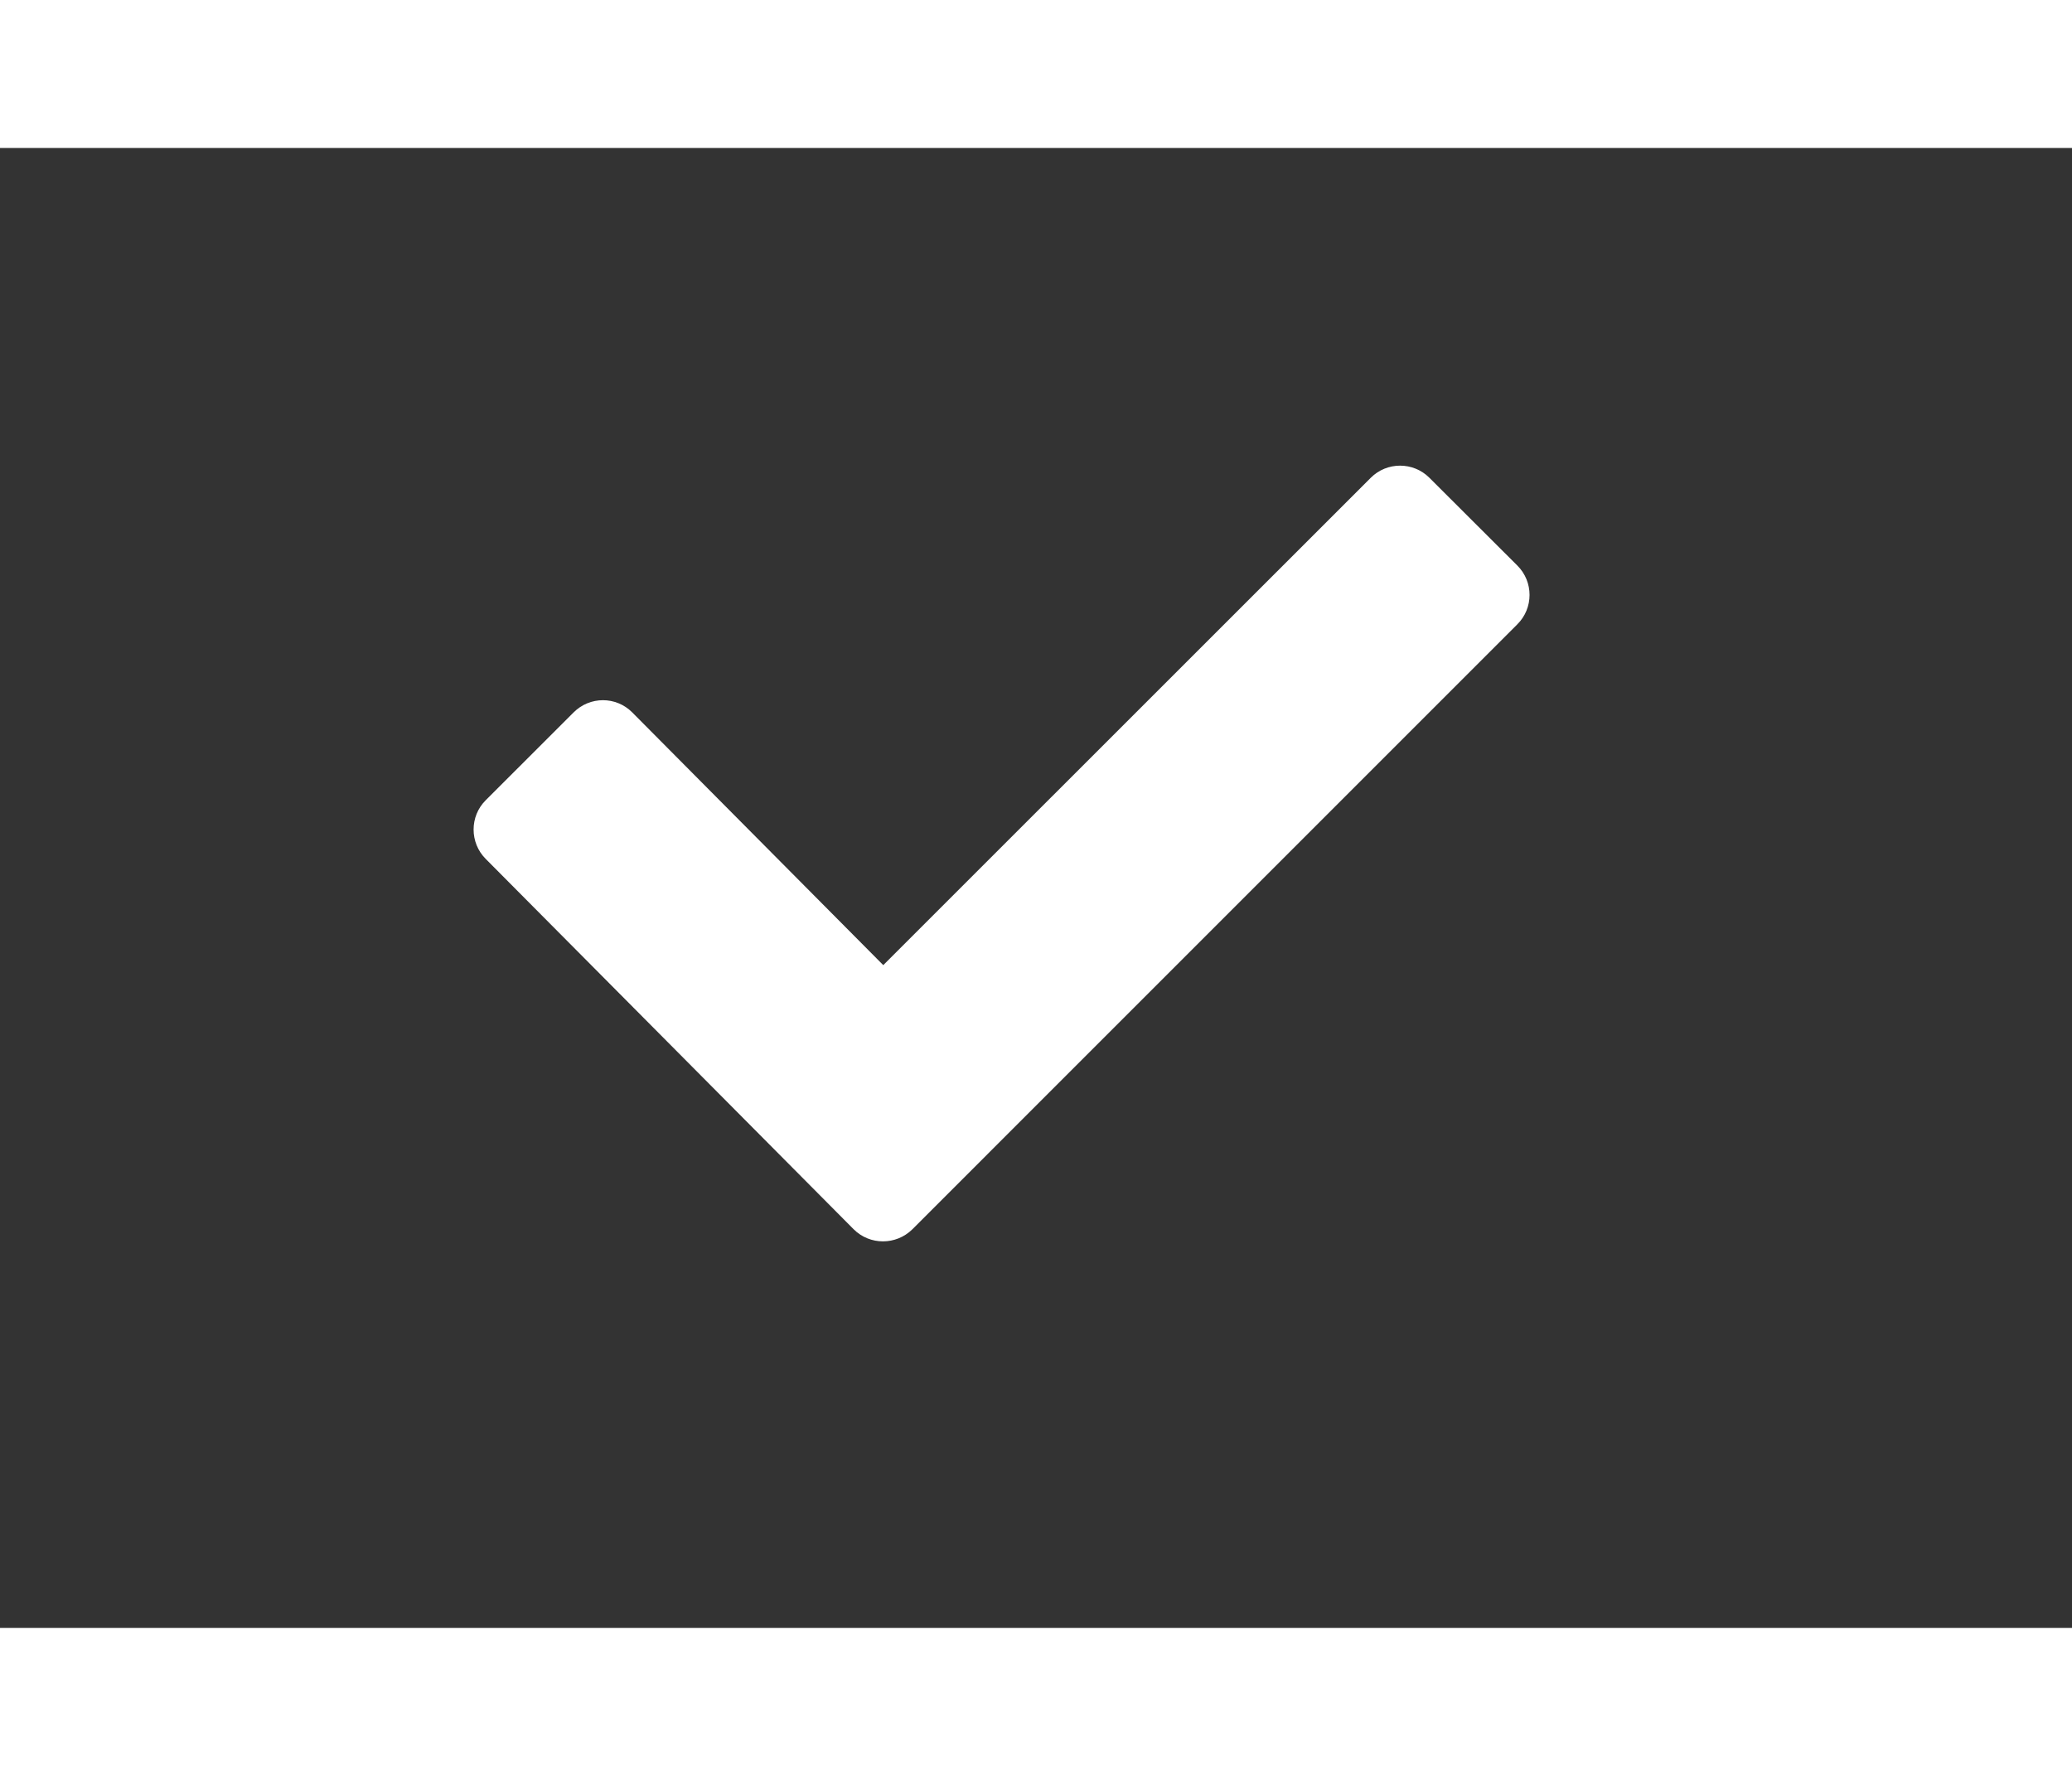 <svg xmlns="http://www.w3.org/2000/svg" xmlns:xlink="http://www.w3.org/1999/xlink" version="1.1" id="Capa_1" viewBox="-8 -3 35 25" style="fill: blue; width: 28px; height: 24px;" xml:space="preserve"><rect x="-8" y="-3" width="35" height="25" fill="#333333" stroke="none"/><g><path style="fill: white;" d="M16.145,2.571c-0.272-0.273-0.718-0.273-0.99,0L6.92,10.804l-4.241-4.27   c-0.272-0.274-0.715-0.274-0.989,0L0.204,8.019c-0.272,0.271-0.272,0.717,0,0.99l6.217,6.258c0.272,0.271,0.715,0.271,0.99,0   L17.63,5.047c0.276-0.273,0.276-0.72,0-0.994L16.145,2.571z"/></g></svg>